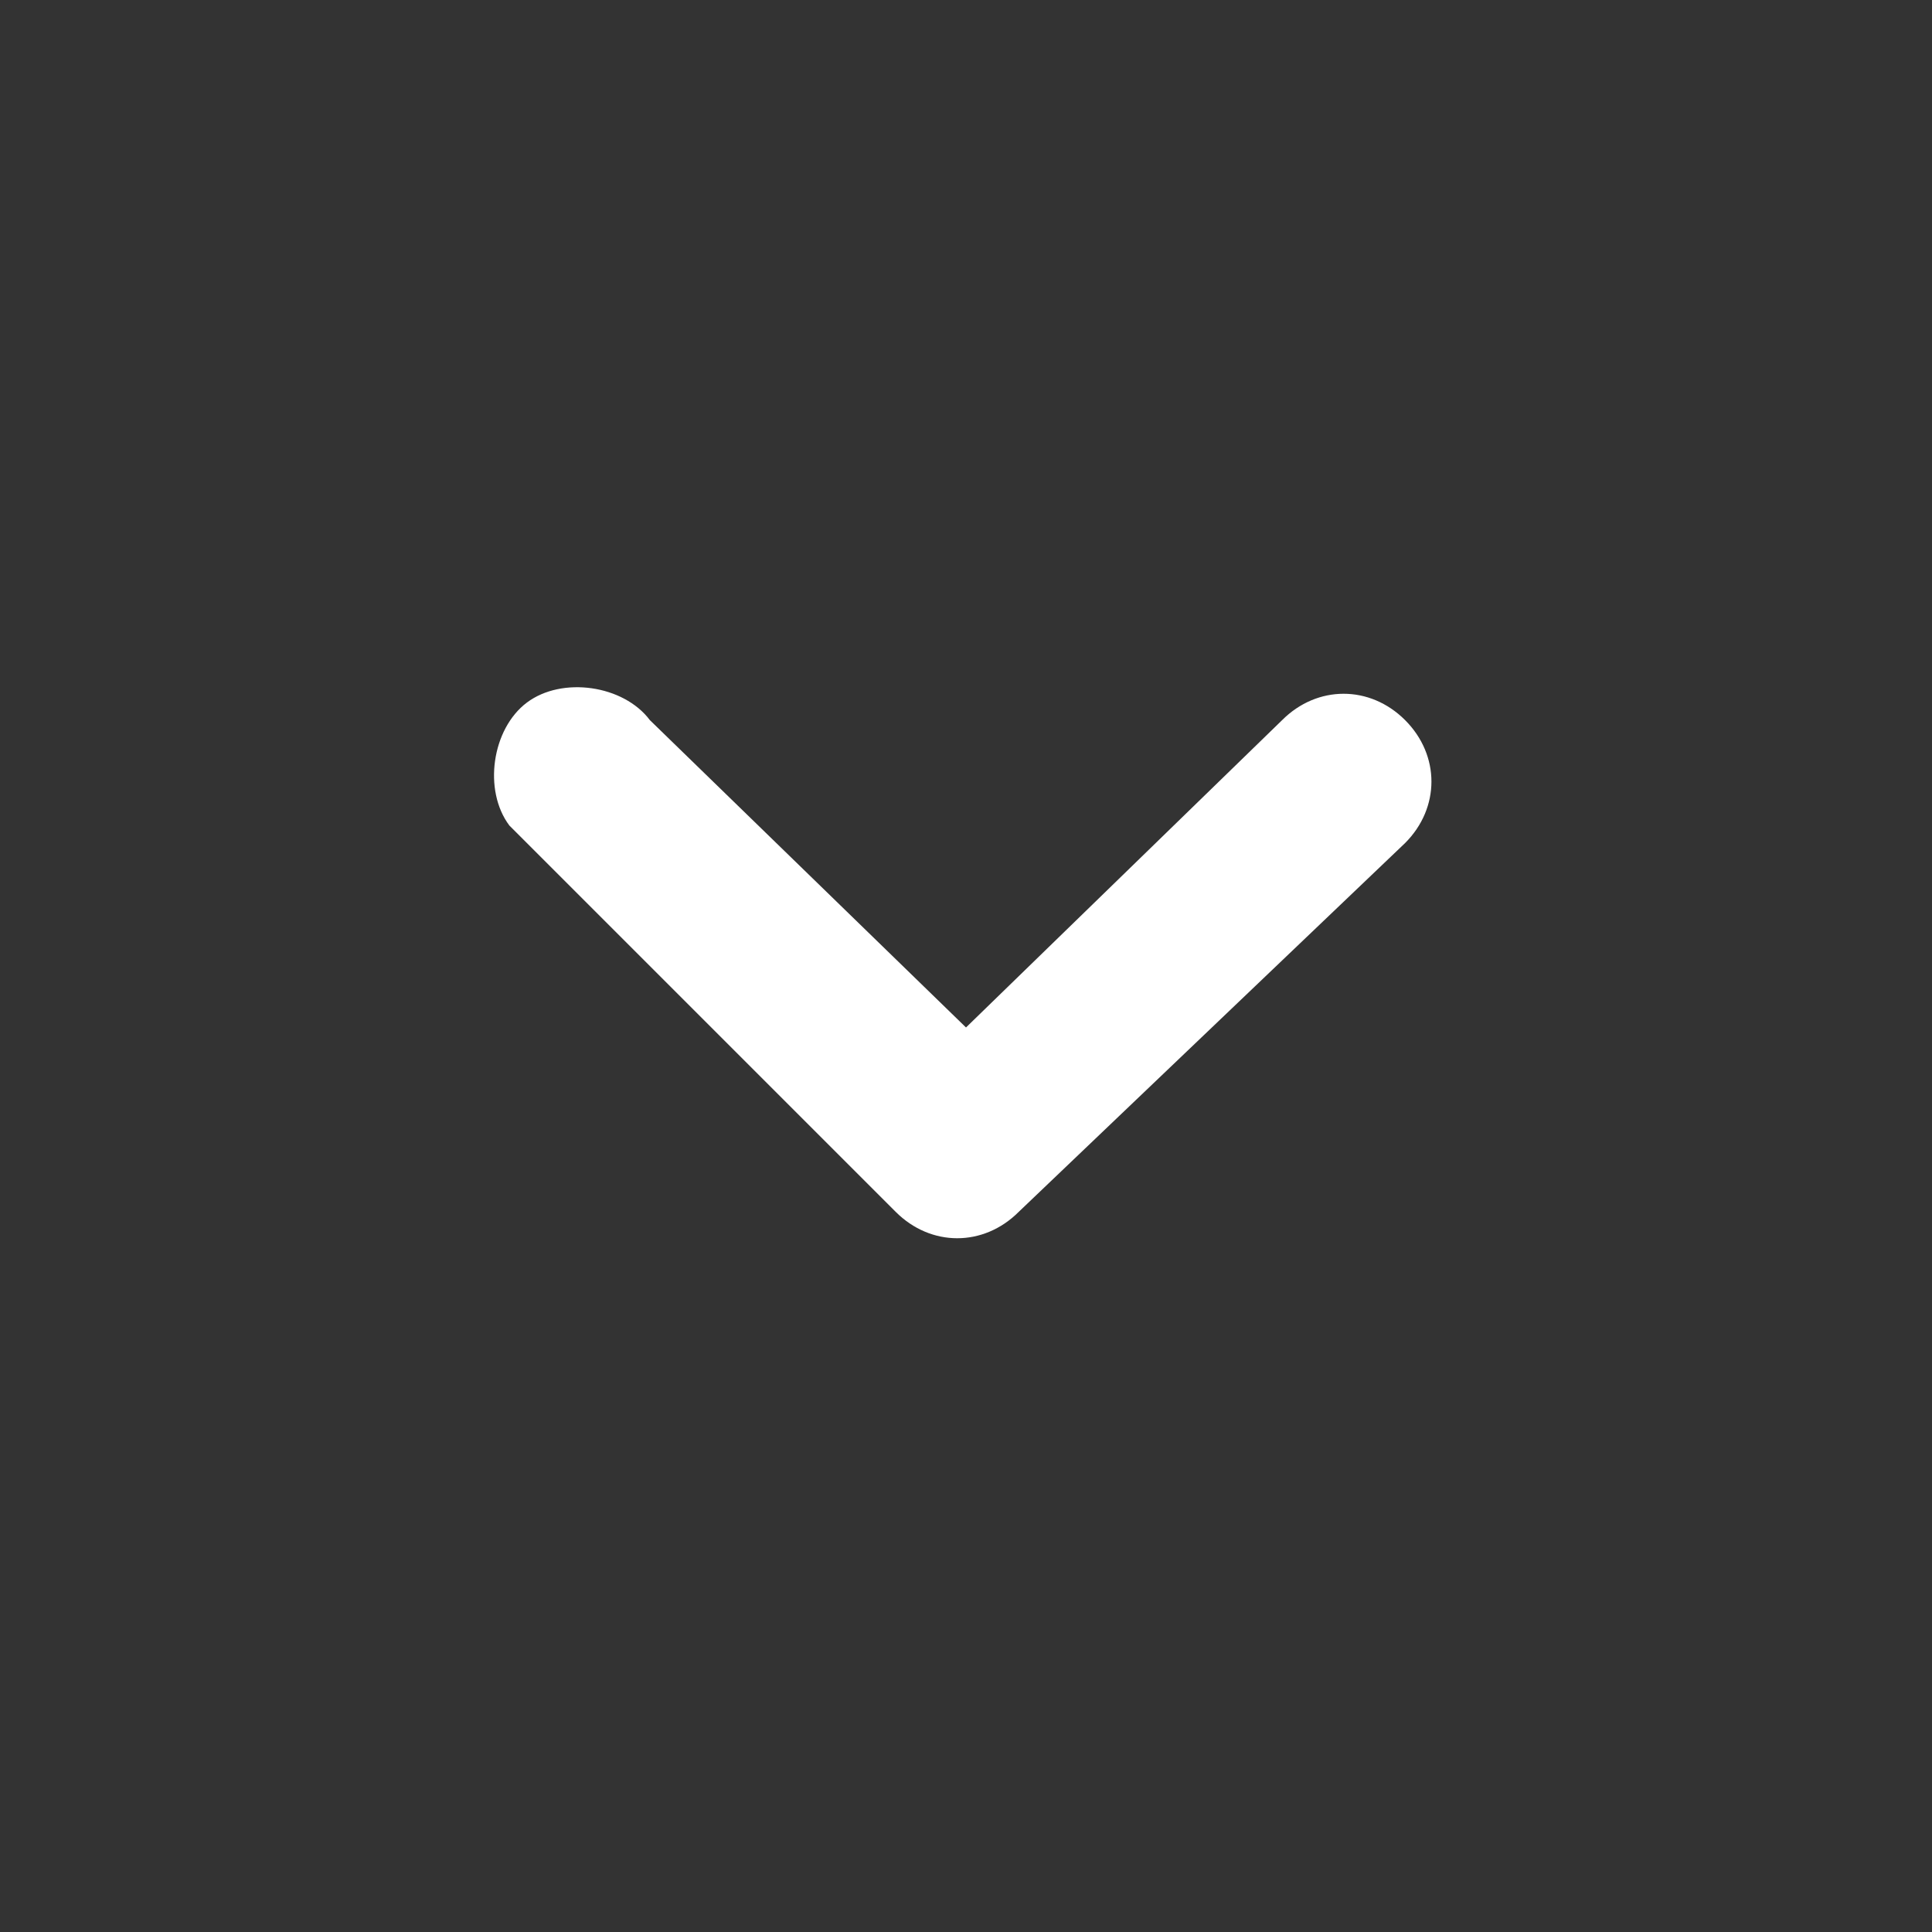 <?xml version="1.0" encoding="utf-8"?>
<!-- Generator: Adobe Illustrator 25.3.1, SVG Export Plug-In . SVG Version: 6.00 Build 0)  -->
<svg version="1.1" id="Layer_1" xmlns="http://www.w3.org/2000/svg" xmlns:xlink="http://www.w3.org/1999/xlink" x="0px" y="0px"
	 viewBox="0 0 22 22" style="enable-background:new 0 0 22 22;" xml:space="preserve">
<rect x="0" y="0" width="22" height="22" fill="#333333" stroke="none"/>
<style type="text/css">
	.st0{fill:#FFFFFF;}
</style>
<path class="st0" d="M16,8.2c-0.4-0.4-1-0.4-1.4,0L11,11.7L7.4,8.2C7.1,7.8,6.4,7.7,6,8C5.6,8.3,5.5,9,5.8,9.4
	C5.9,9.5,5.9,9.5,6,9.6l0,0l4.2,4.2c0.4,0.4,1,0.4,1.4,0l0,0L16,9.6C16.4,9.2,16.4,8.6,16,8.2z"/>
</svg>
